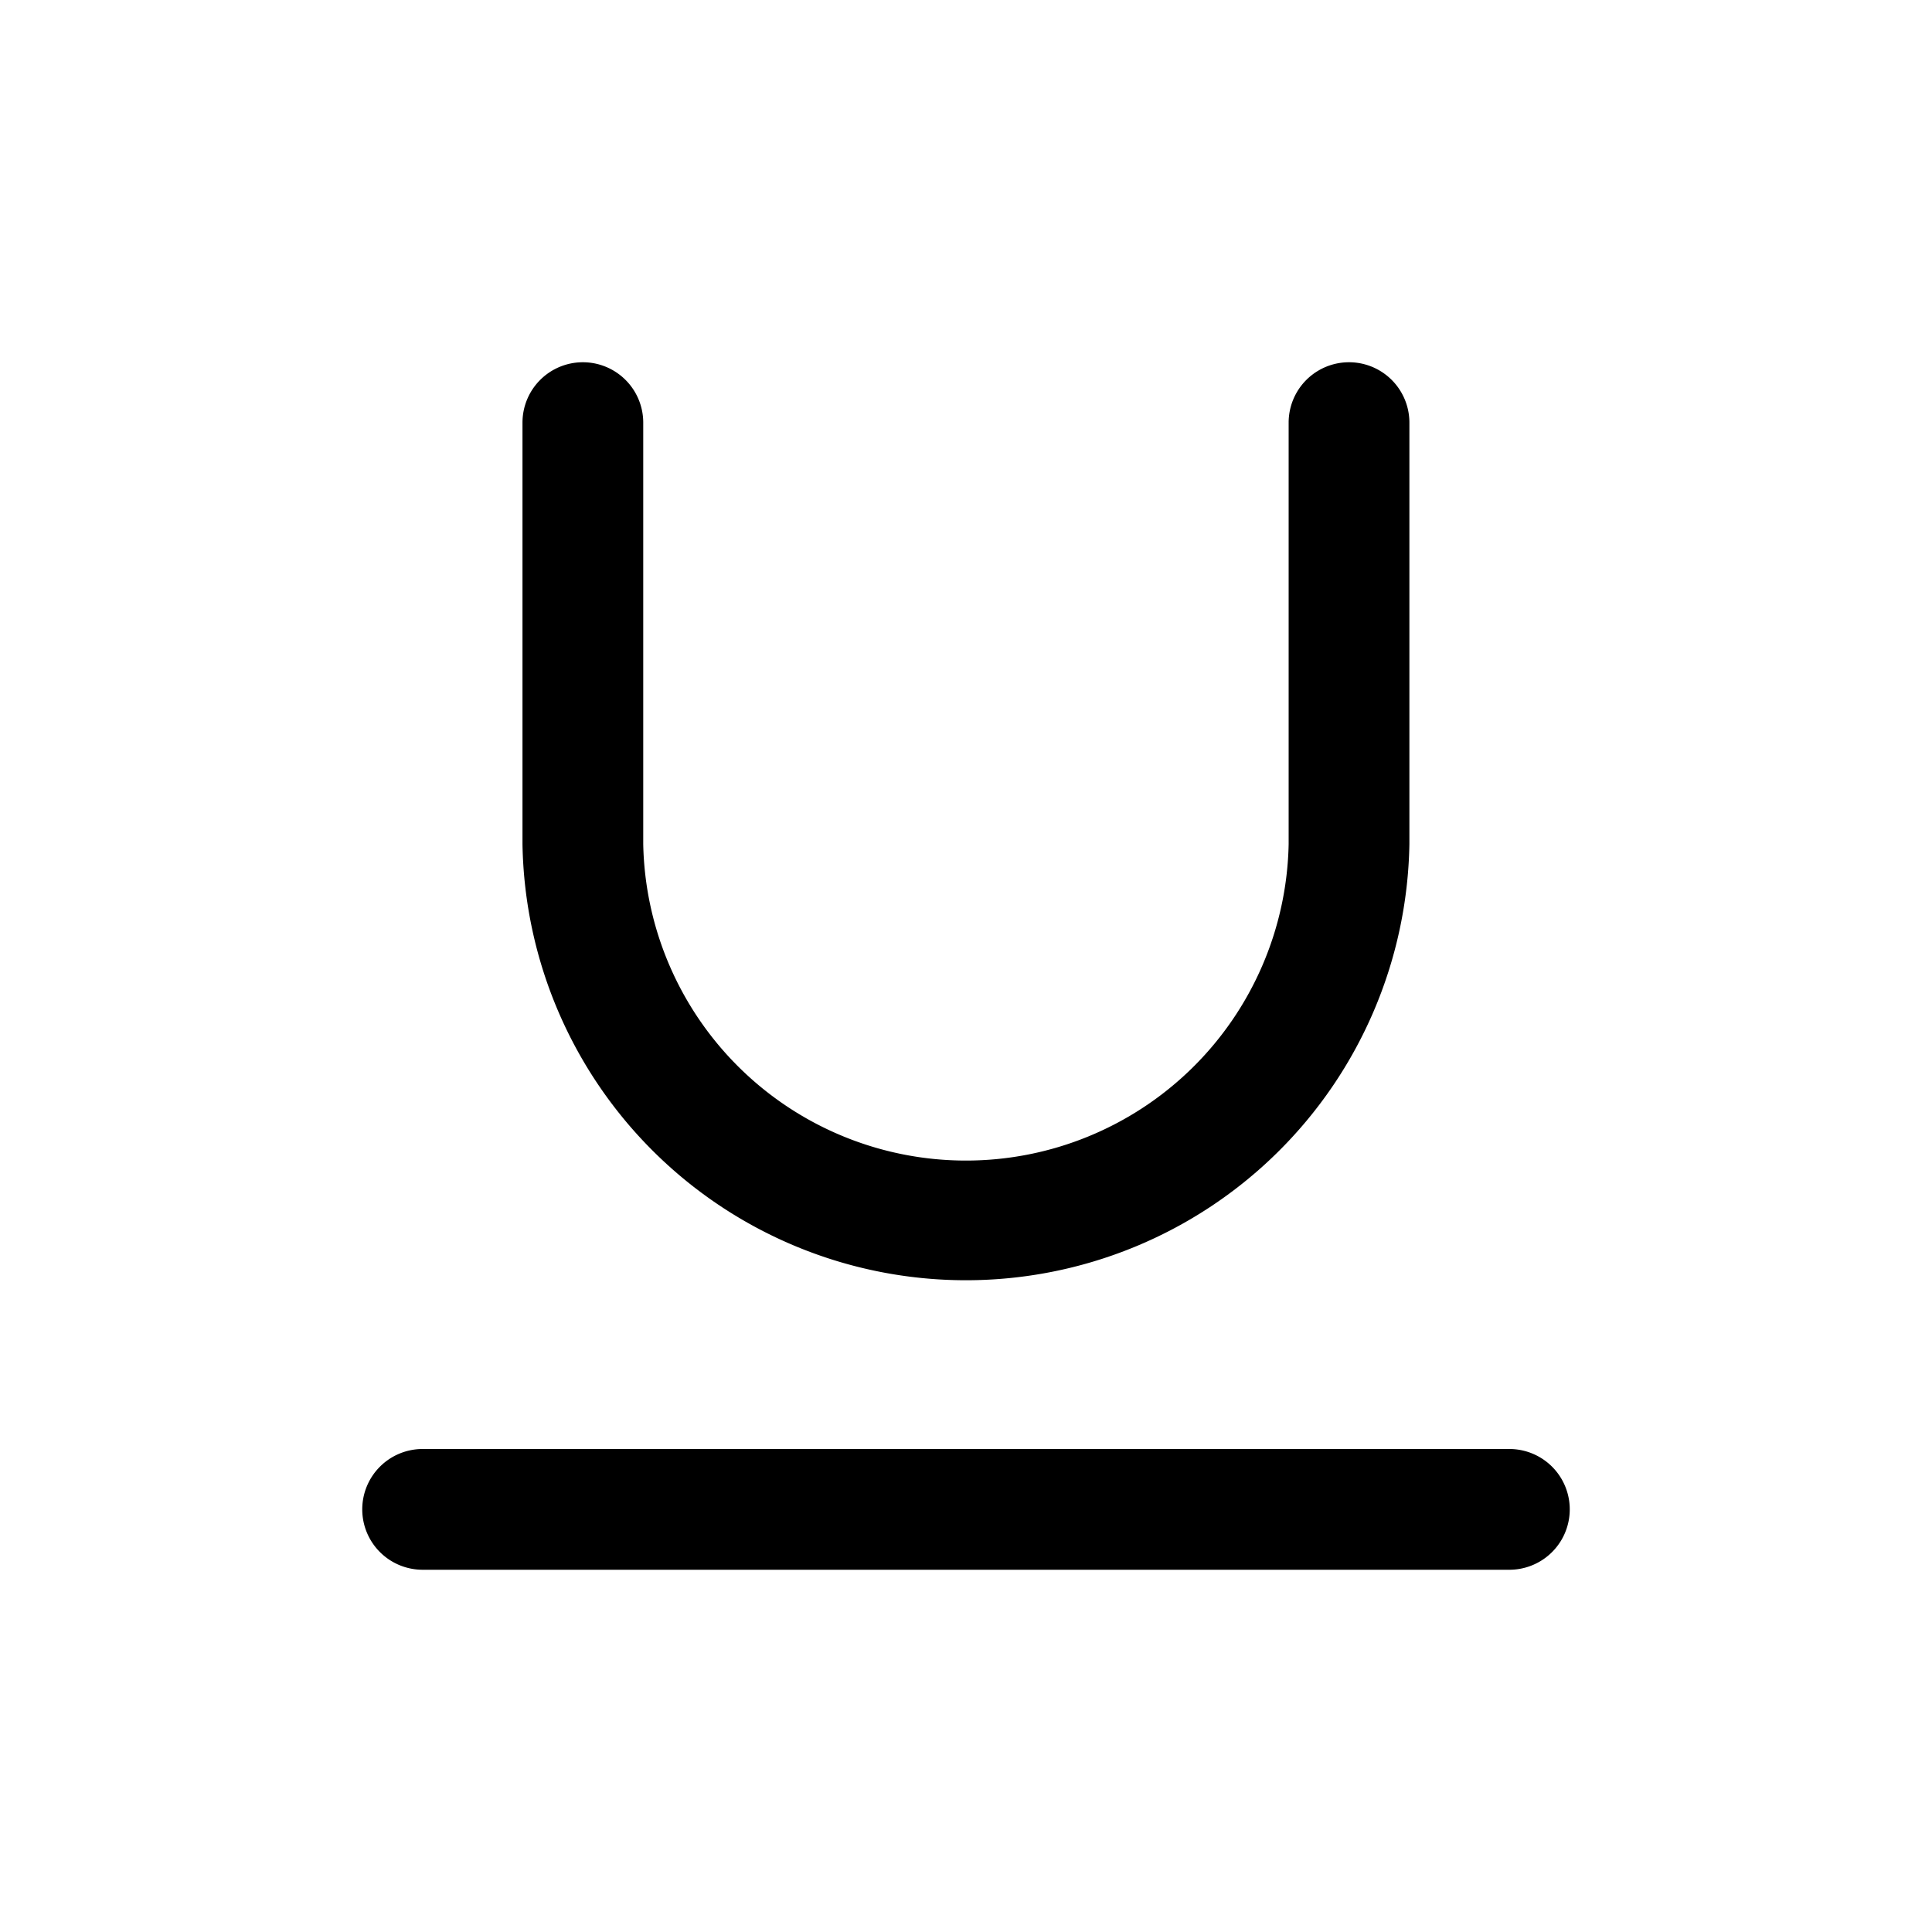 <svg xmlns="http://www.w3.org/2000/svg" width="16" height="16" fill="none" class="persona-icon" viewBox="0 0 16 16"><path fill="currentColor" fill-rule="evenodd" d="M4.827 3a.5.5 0 0 1 .5.5v3.49a2.673 2.673 0 0 0 5.345 0V3.5a.5.5 0 1 1 1 0v3.49a3.673 3.673 0 0 1-7.345 0V3.5a.5.5 0 0 1 .5-.5ZM3 12.5a.5.5 0 0 1 .5-.5h9a.5.5 0 0 1 0 1h-9a.5.5 0 0 1-.5-.5Z" clip-rule="evenodd"/></svg>